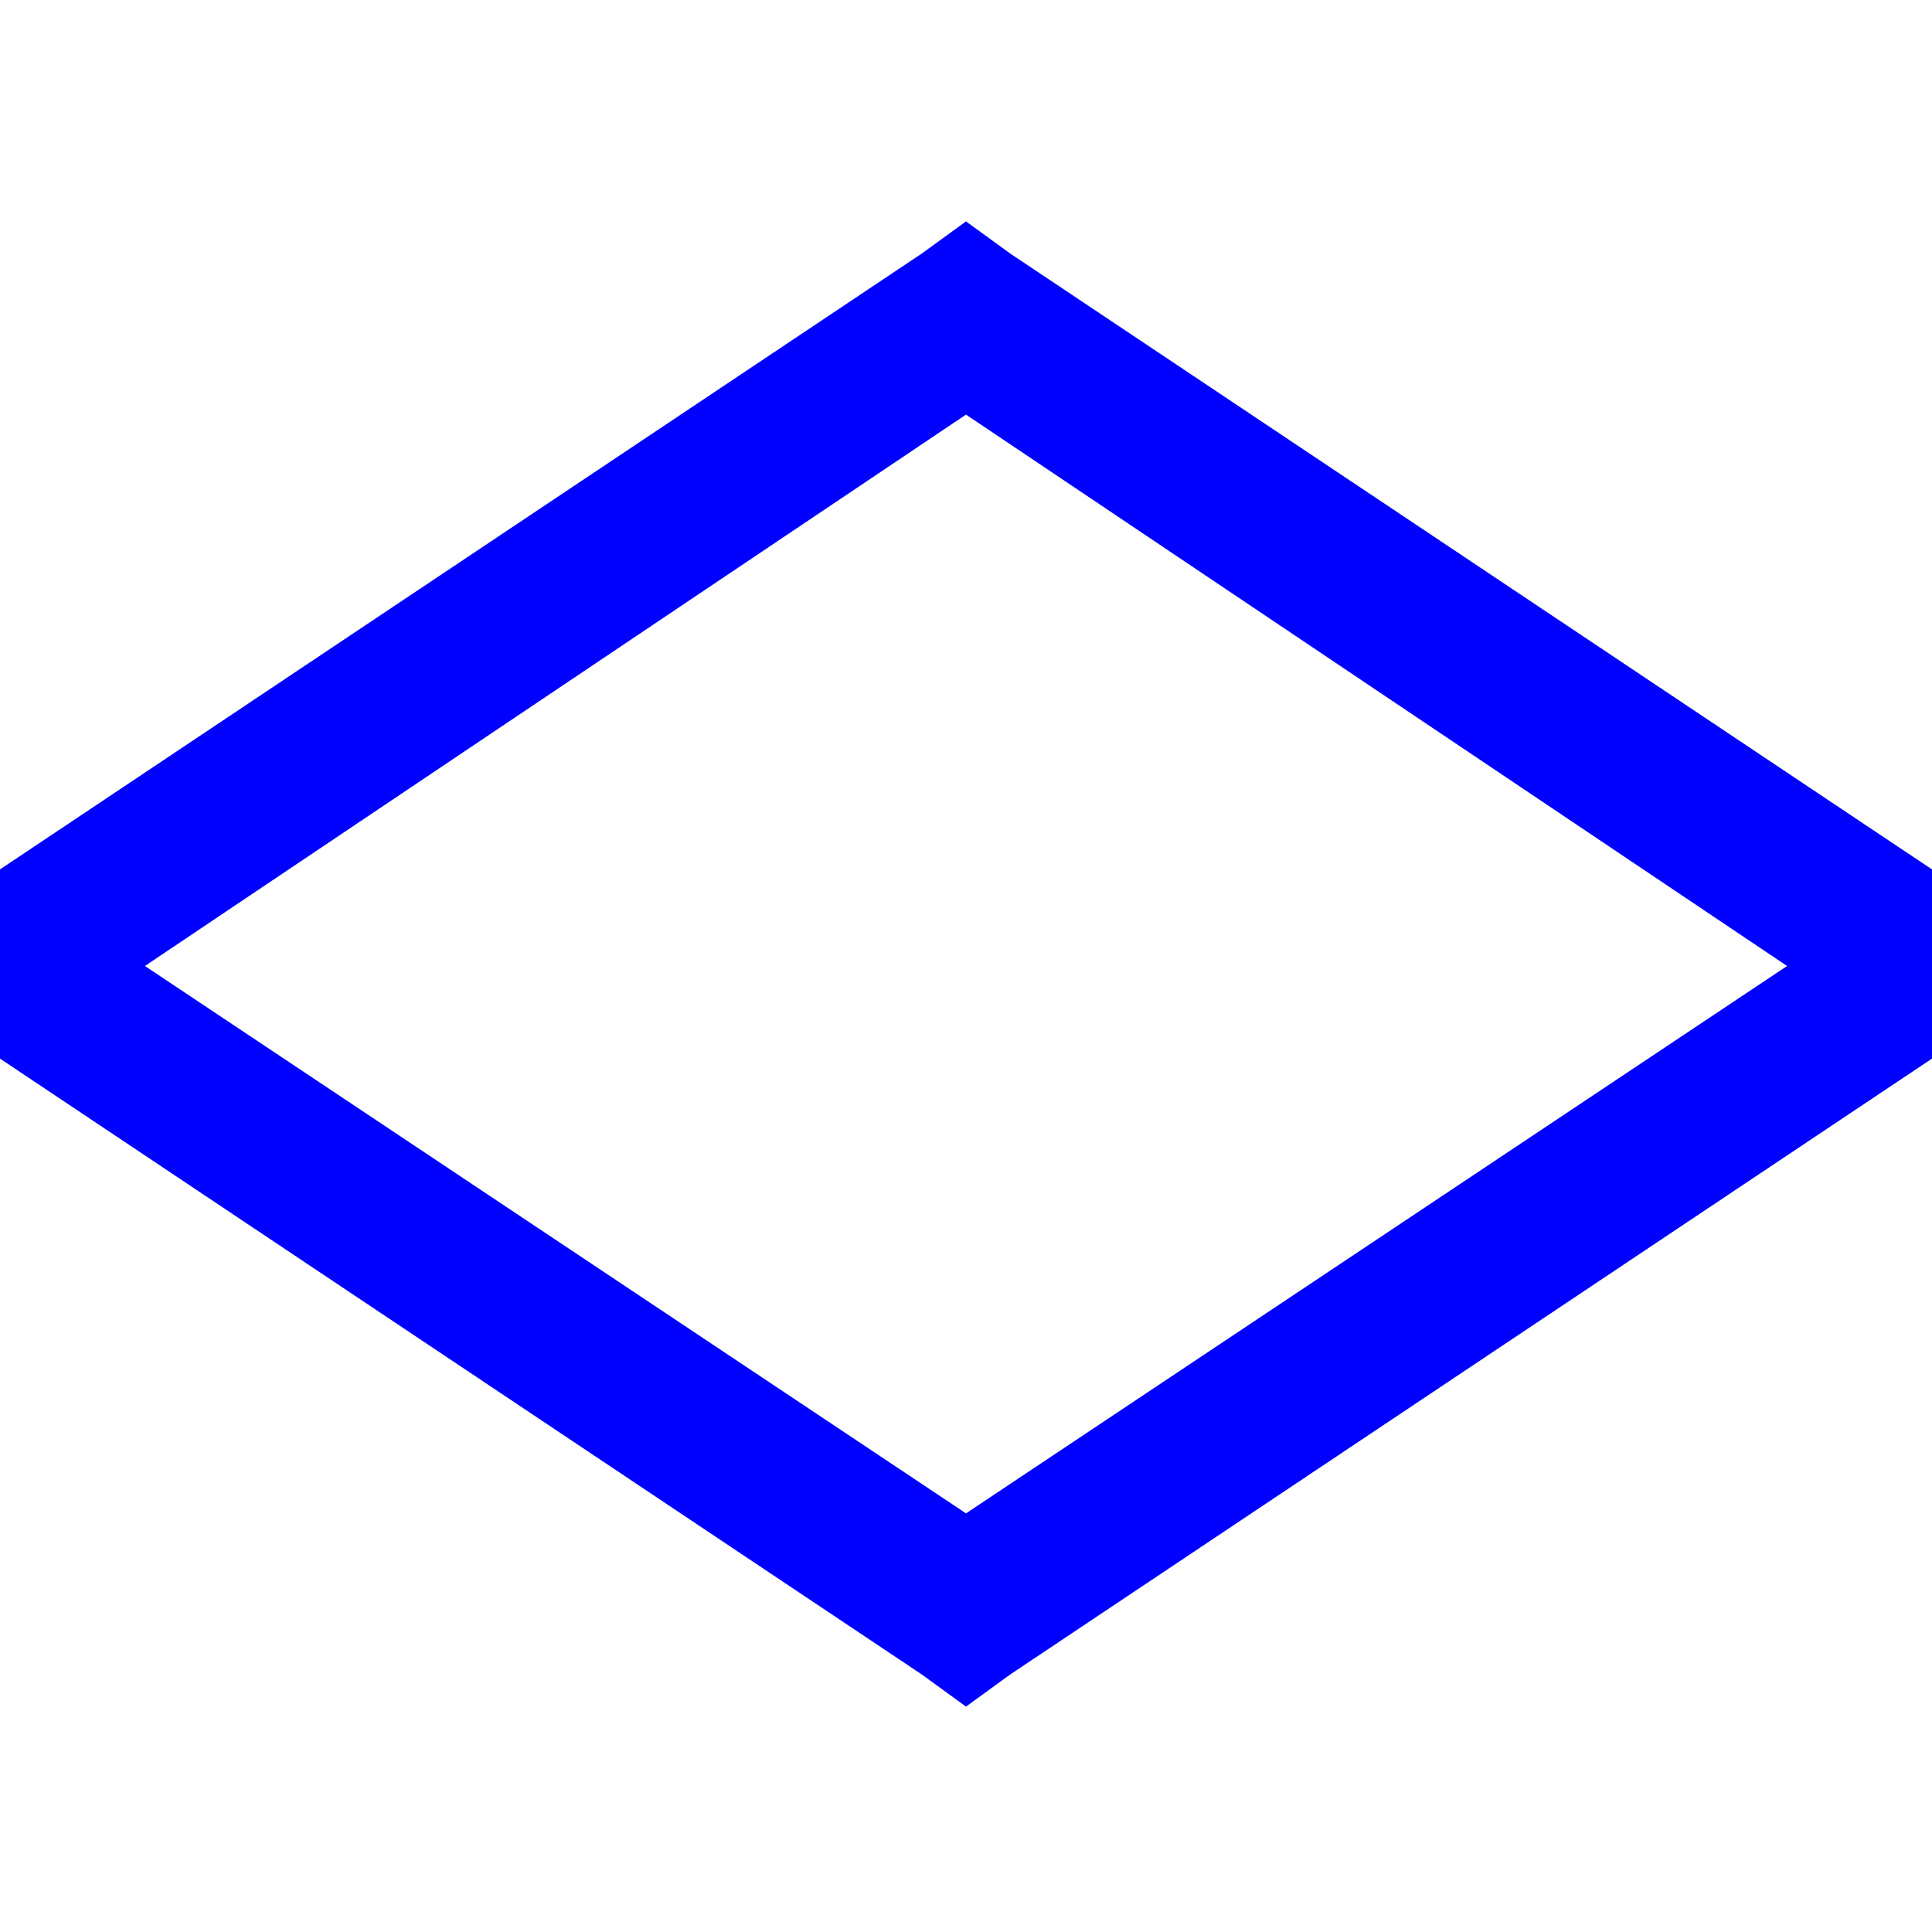 <?xml version="1.0" encoding="UTF-8" standalone="no"?>
<!-- Created with Inkscape (http://www.inkscape.org/) -->

<svg
   xmlns:dc="http://purl.org/dc/elements/1.1/"
   xmlns:cc="http://creativecommons.org/ns#"
   xmlns:rdf="http://www.w3.org/1999/02/22-rdf-syntax-ns#"
   xmlns:svg="http://www.w3.org/2000/svg"
   xmlns="http://www.w3.org/2000/svg"
   xmlns:sodipodi="http://sodipodi.sourceforge.net/DTD/sodipodi-0.dtd"
   xmlns:inkscape="http://www.inkscape.org/namespaces/inkscape"
   width="15"
   height="15"
   id="svg3243"
   version="1.1"
   inkscape:version="0.48.0 r9654"
   sodipodi:docname="wave.svg">
  <defs
     id="defs3245" />
  <sodipodi:namedview
     id="base"
     pagecolor="#ffffff"
     bordercolor="#666666"
     borderopacity="1.0"
     inkscape:pageopacity="0.0"
     inkscape:pageshadow="2"
     inkscape:zoom="17.216412"
     inkscape:cx="14.005979"
     inkscape:cy="7.5841277"
     inkscape:document-units="px"
     inkscape:current-layer="layer1"
     showgrid="false"
     showguides="true"
     inkscape:guide-bbox="true"
     inkscape:window-width="1110"
     inkscape:window-height="699"
     inkscape:window-x="91"
     inkscape:window-y="25"
     inkscape:window-maximized="0">
    <sodipodi:guide
       orientation="1,0"
       position="0,8.465"
       id="guide3269" />
    <sodipodi:guide
       orientation="1,0"
       position="15,9.388"
       id="guide3271" />
  </sodipodi:namedview>
  <g
     inkscape:label="Layer 1"
     inkscape:groupmode="layer"
     id="layer1"
     transform="translate(0,-1037.362)">
    <path
       style="font-size:medium;font-style:normal;font-variant:normal;font-weight:normal;font-stretch:normal;text-indent:0;text-align:start;text-decoration:none;line-height:normal;letter-spacing:normal;word-spacing:normal;text-transform:none;direction:ltr;block-progression:tb;writing-mode:lr-tb;text-anchor:start;baseline-shift:baseline;color:#000000;fill:#0000ff;fill-opacity:1;stroke:none;stroke-width:1.25;marker:none;visibility:visible;display:inline;overflow:visible;enable-background:accumulate;font-family:Sans;-inkscape-font-specification:Sans"
       d="M 7.5 1.719 L 7.156 1.969 L 0 6.75 L 0 8.219 L 7.156 13 L 7.5 13.25 L 7.844 13 L 15 8.219 L 15 6.75 L 7.844 1.969 L 7.5 1.719 z M 7.5 3.219 L 13.875 7.5 L 7.5 11.75 L 1.125 7.5 L 7.5 3.219 z "
       transform="translate(0,1037.362)"
       id="rect3237-6" />
  </g>
</svg>
